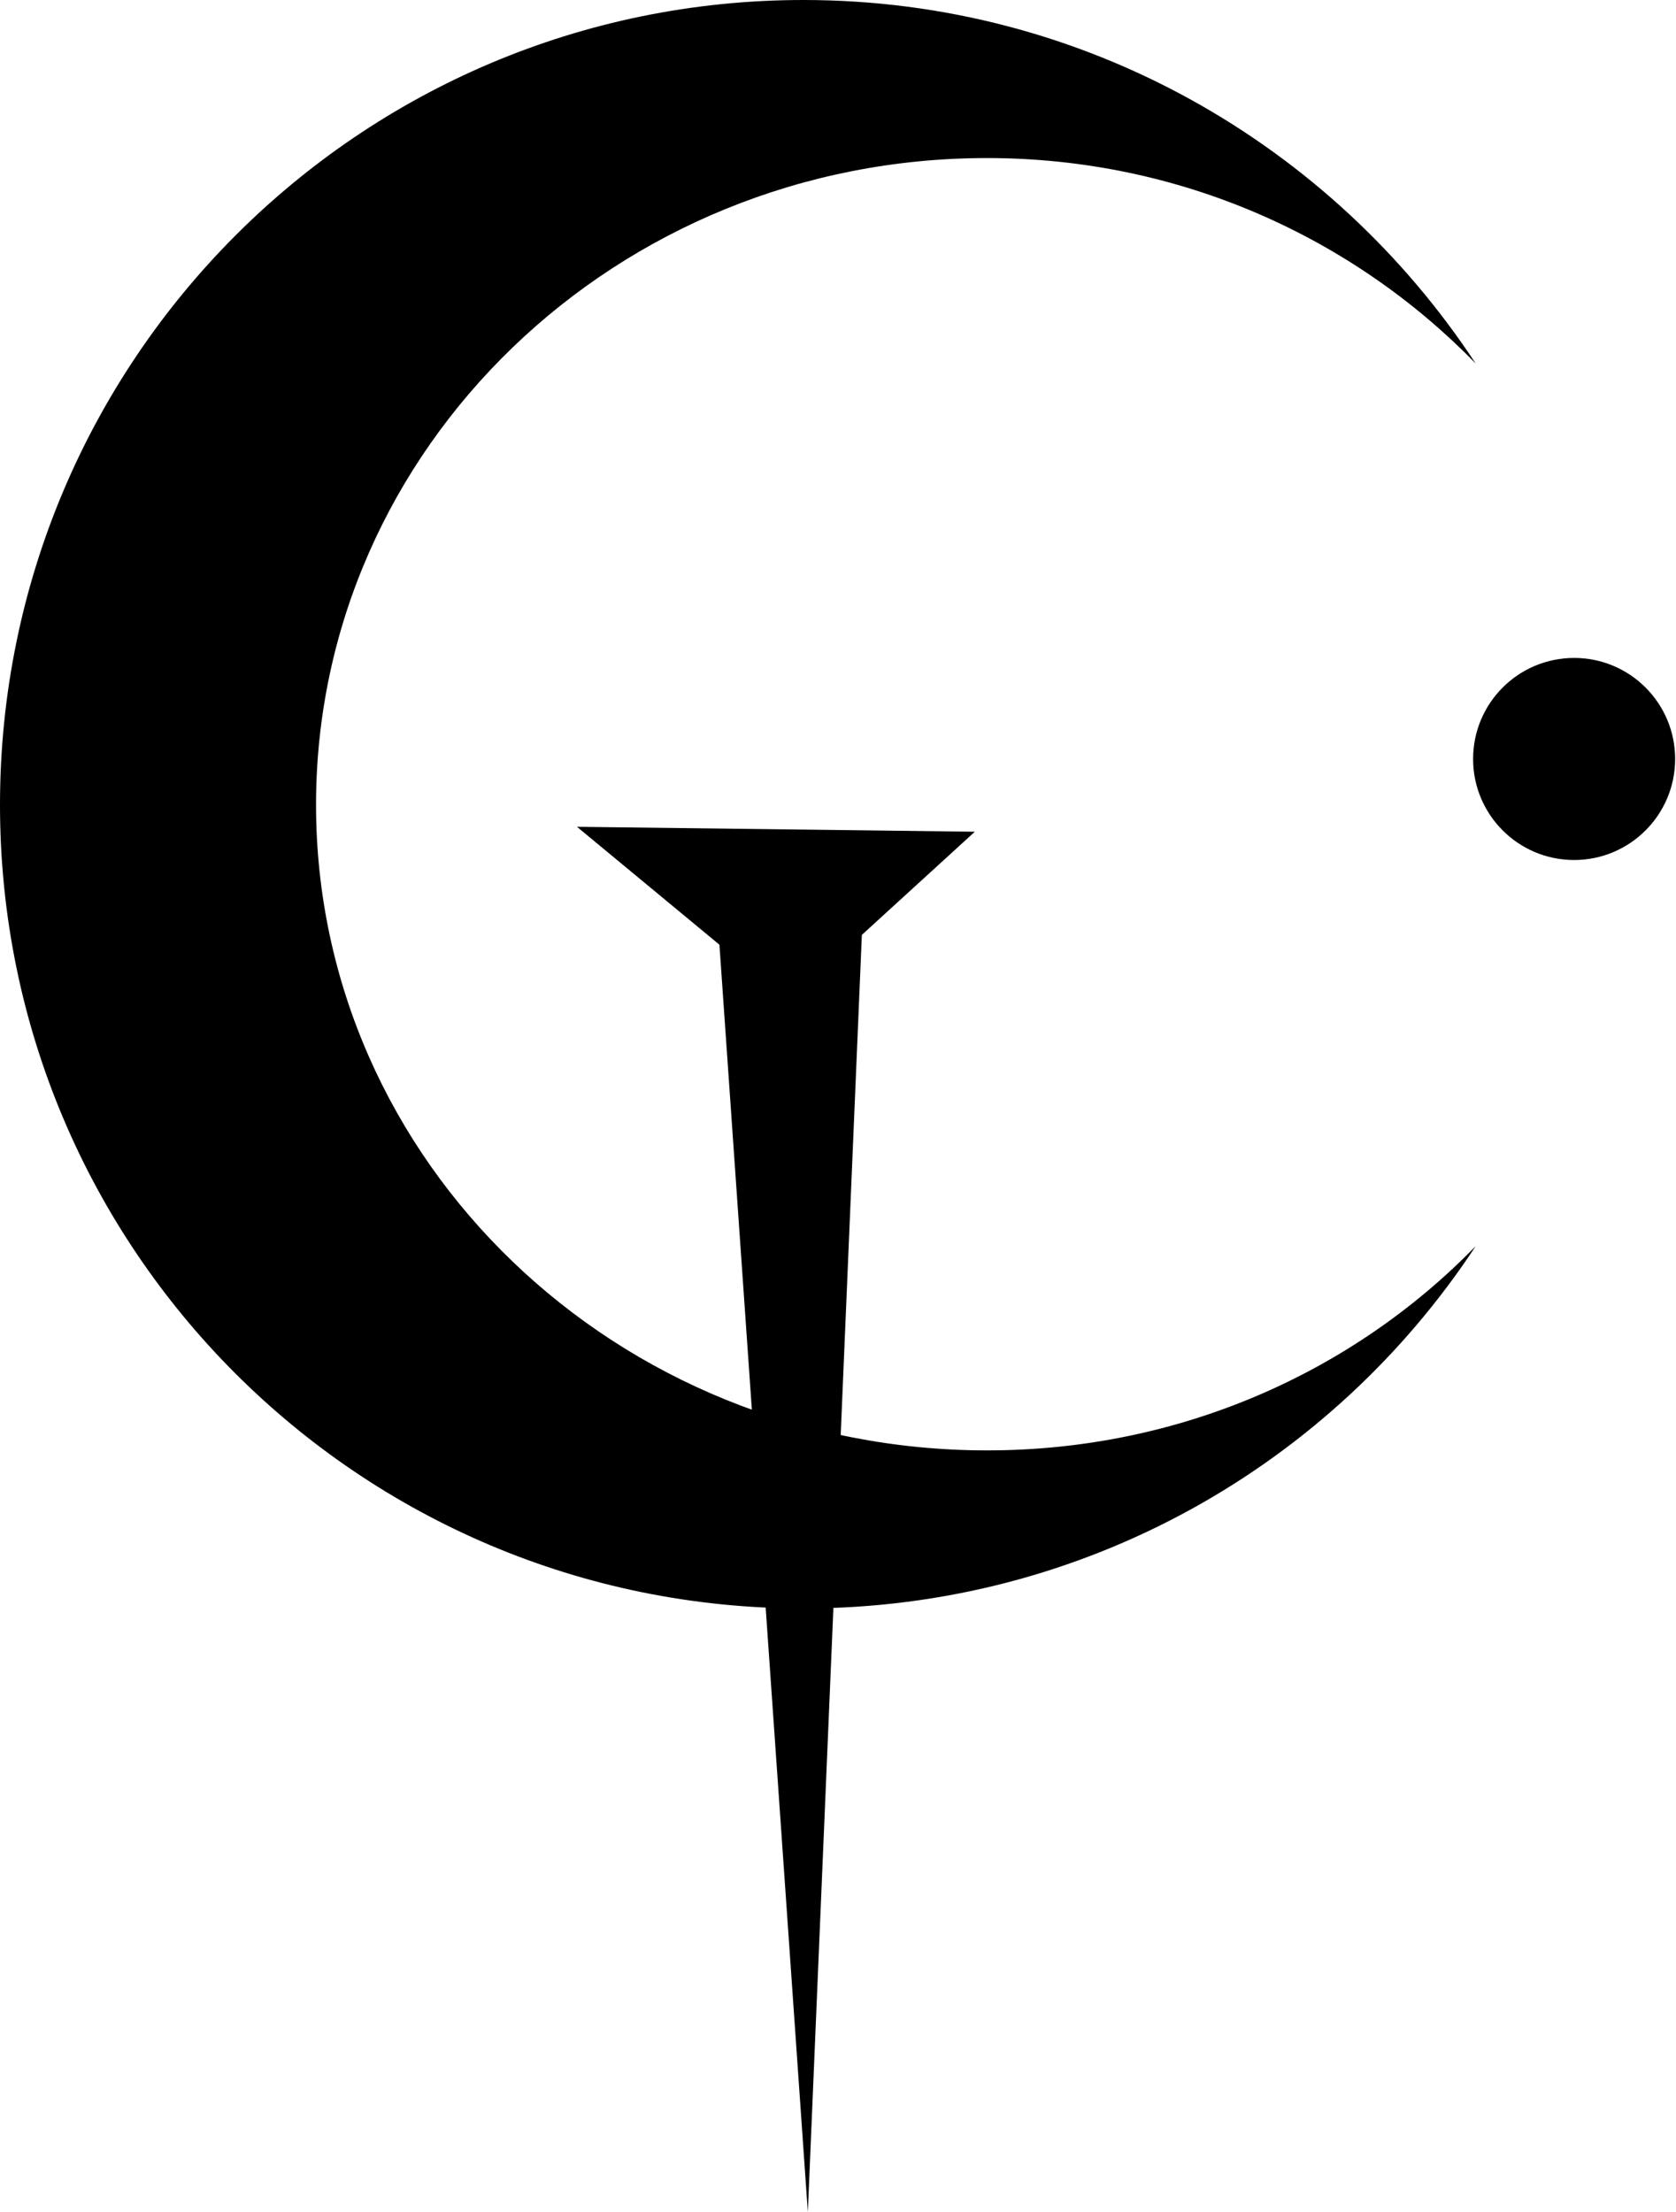 <?xml version="1.0" encoding="UTF-8" standalone="no"?>
<!-- Created with Inkscape (http://www.inkscape.org/) -->

<svg
   xmlns:dc="http://purl.org/dc/elements/1.1/"
   xmlns:cc="http://creativecommons.org/ns#"
   xmlns:rdf="http://www.w3.org/1999/02/22-rdf-syntax-ns#"
   xmlns:svg="http://www.w3.org/2000/svg"
   xmlns="http://www.w3.org/2000/svg"
   xmlns:sodipodi="http://sodipodi.sourceforge.net/DTD/sodipodi-0.dtd"
   xmlns:inkscape="http://www.inkscape.org/namespaces/inkscape"
   width="2074.016"
   height="2737.001"
   id="svg4289"
   version="1.1"
   inkscape:version="0.48.3.1 r9886"
   sodipodi:docname="New document 18">
  <defs
     id="defs4291" />
  <sodipodi:namedview
     id="base"
     pagecolor="#ffffff"
     bordercolor="#666666"
     borderopacity="1.0"
     inkscape:pageopacity="0.0"
     inkscape:pageshadow="2"
     inkscape:zoom="0.1"
     inkscape:cx="976.159"
     inkscape:cy="1475.5723"
     inkscape:document-units="px"
     inkscape:current-layer="layer1"
     showgrid="false"
     fit-margin-top="0"
     fit-margin-left="0"
     fit-margin-right="0"
     fit-margin-bottom="0"
     inkscape:window-width="476"
     inkscape:window-height="406"
     inkscape:window-x="1102"
     inkscape:window-y="528"
     inkscape:window-maximized="0" />
  <g
     inkscape:label="Layer 1"
     inkscape:groupmode="layer"
     id="layer1"
     transform="translate(2361.159,1259.066)">
    <g
       transform="translate(10208.768,-1015.203)"
       id="g4703"
       style="fill:#000000;fill-opacity:1;stroke:none">
      <path
         inkscape:connector-curvature="0"
         id="path3930-0"
         d="m -11575.63,-243.863 c -549.742,0 -994.297,446.06 -994.297,995.802 0,549.742 444.555,994.297 994.297,994.297 347.906,0 653.882,-177.862 831.84,-448.261 -151.542,155.653 -365.651,252.711 -604.701,252.711 -458.722,0 -830.336,-357.015 -830.336,-798.747 0,-441.732 371.614,-800.251 830.336,-800.251 239.05,0 453.159,98.562 604.701,254.215 -177.945,-270.474 -483.876,-449.765 -831.84,-449.765 z"
         style="fill:#000000;fill-opacity:1;stroke:none" />
      <path
         inkscape:connector-curvature="0"
         id="path4048"
         d="m -11855.92,779.138 492.32,6.078 -139.795,127.638 -66.858,1580.284 -109.404,-1568.128 z"
         style="fill:#000000;fill-opacity:1;stroke:none" />
      <path
         transform="matrix(1.001,0,0,1.001,9117.185,7255.295)"
         d="m -19594.571,-6553.542 c 0,68.97 -55.912,124.882 -124.882,124.882 -68.971,0 -124.882,-55.912 -124.882,-124.882 0,-68.97 55.911,-124.882 124.882,-124.882 68.97,0 124.882,55.911 124.882,124.882 z"
         sodipodi:ry="124.88194"
         sodipodi:rx="124.88194"
         sodipodi:cy="-6553.5425"
         sodipodi:cx="-19719.453"
         id="path4215-7-7"
         style="fill:#000000;fill-opacity:1;fill-rule:nonzero;stroke:none"
         sodipodi:type="arc" />
    </g>
  </g>
</svg>
